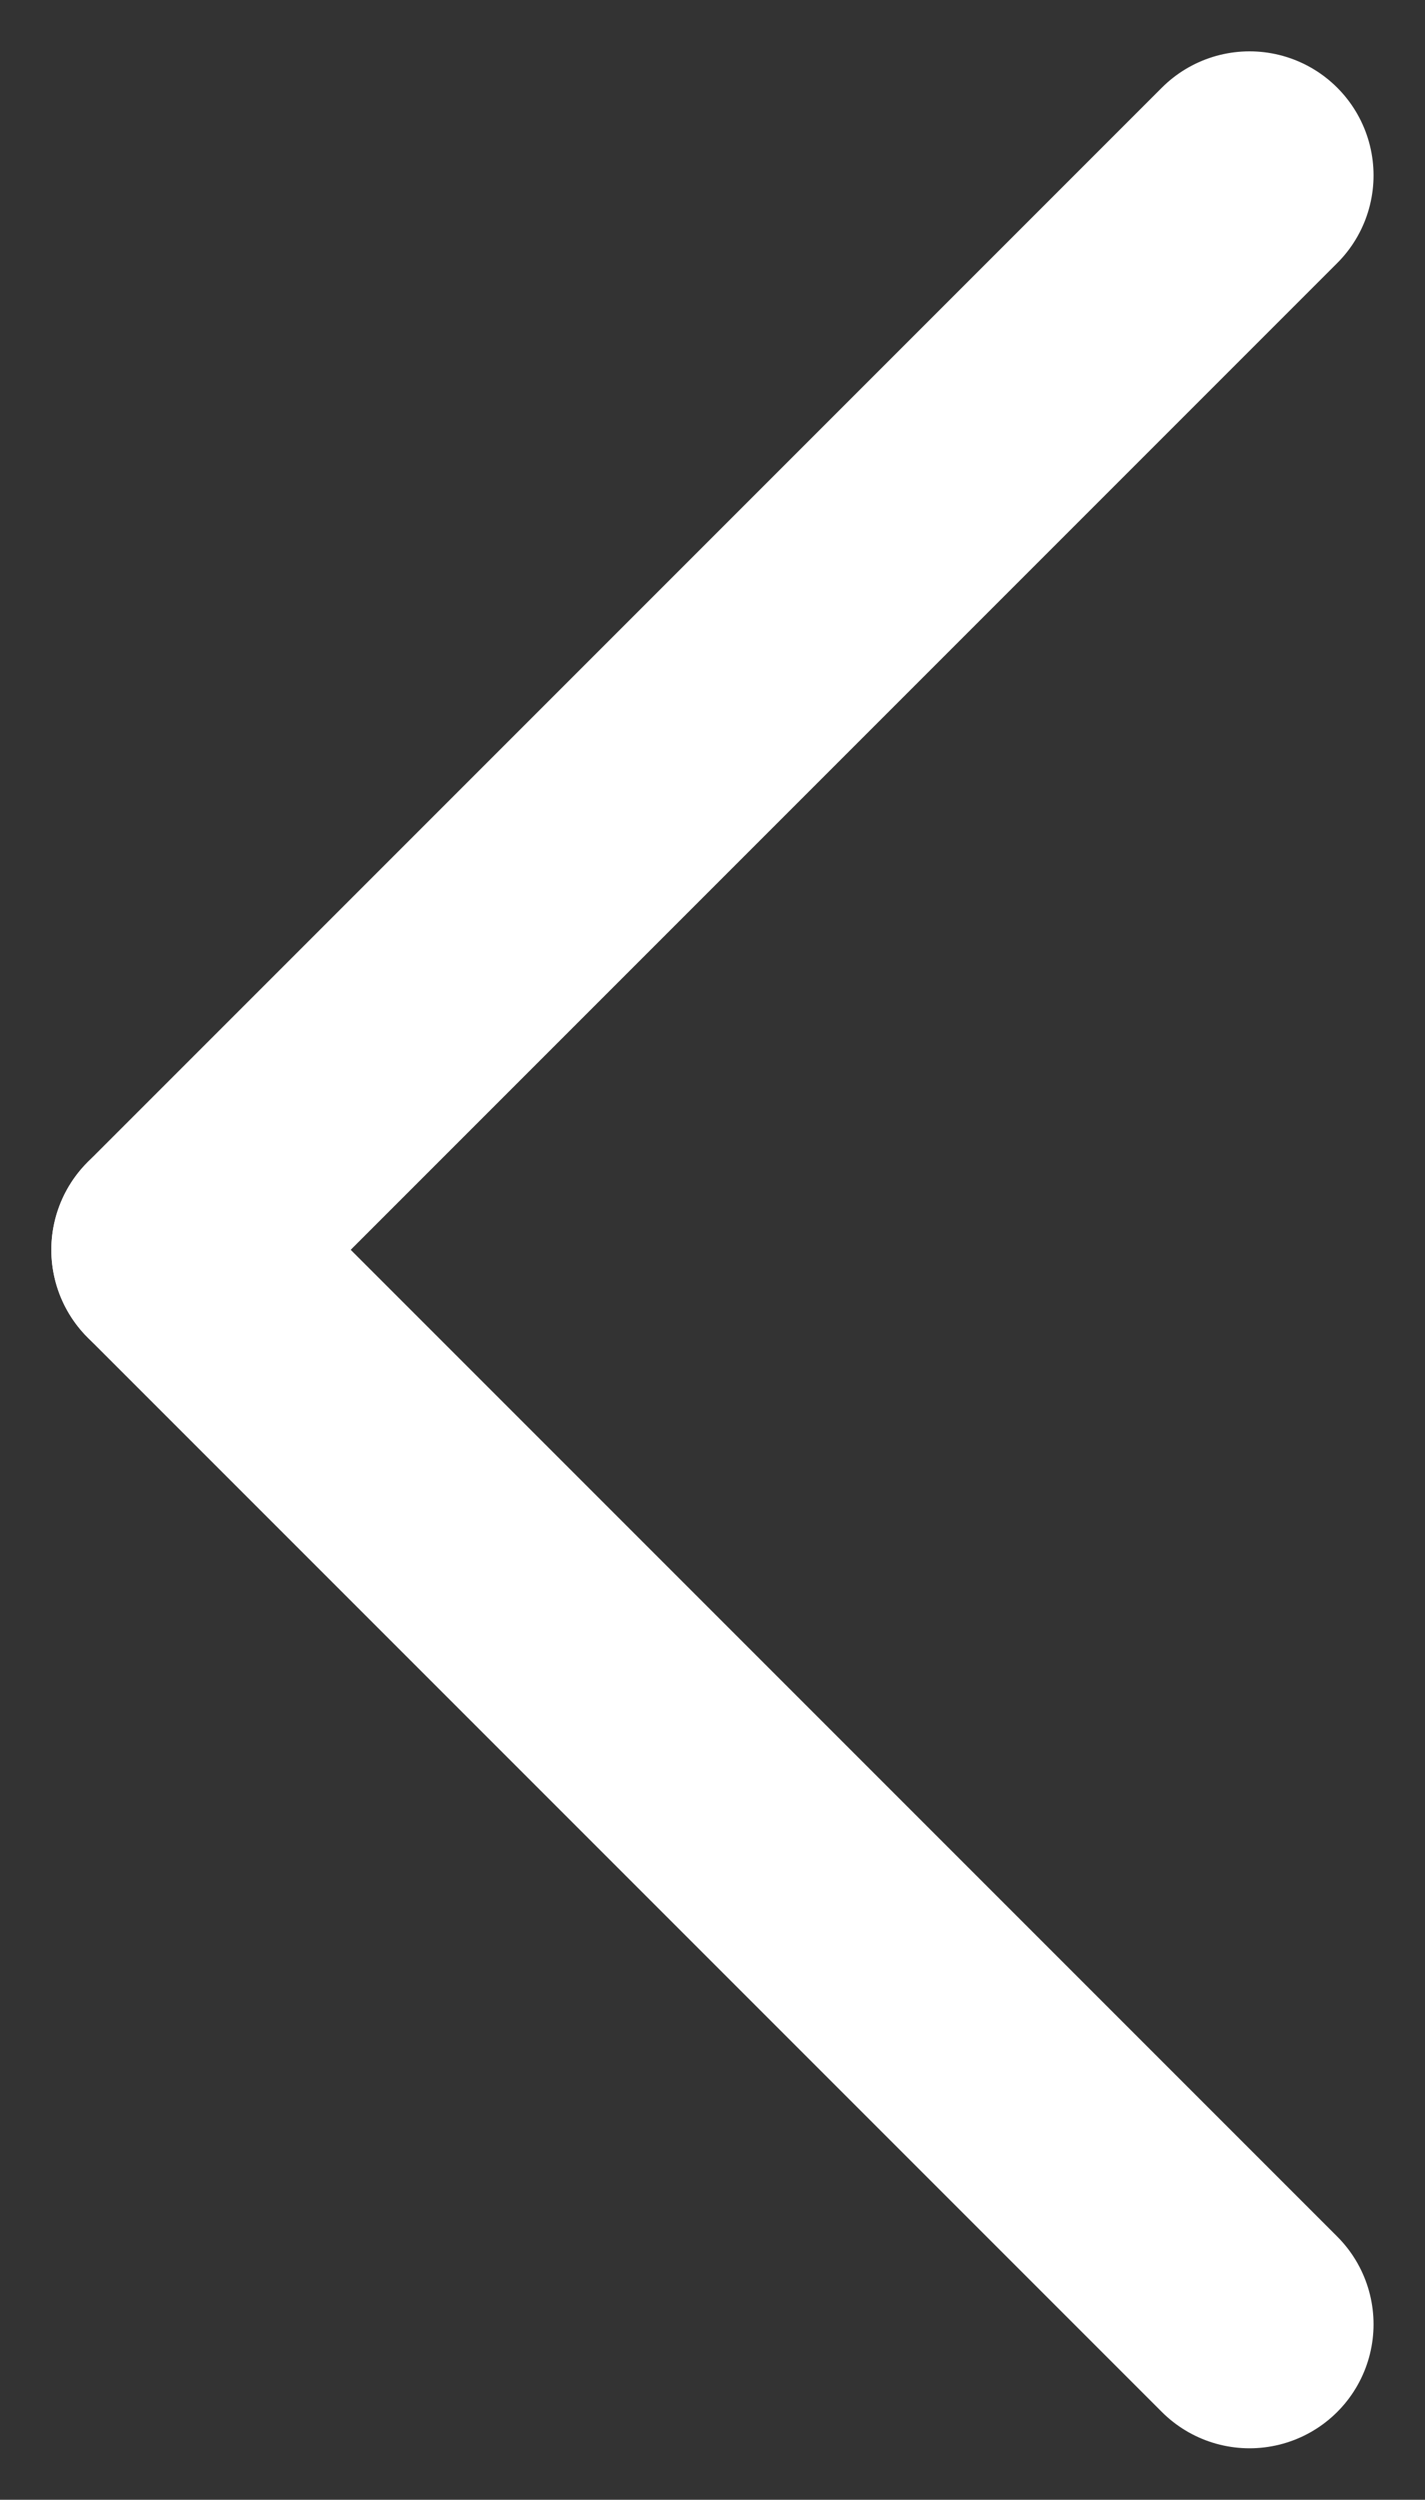 <svg xmlns="http://www.w3.org/2000/svg" width="11.492" height="20.155" viewBox="0 0 11.492 20.155">
  <rect x="0" y="0" width="11.492" height="20.155" fill="#333333" stroke="none"/>
  <g id="Group_7489" data-name="Group 7489" transform="translate(3827.577 1885.914) rotate(90)">
    <line id="Line_225" data-name="Line 225" x2="8.663" y2="8.663" transform="translate(-1884.5 3817.5)" fill="none" stroke="#fff" stroke-linecap="round" stroke-width="2"/>
    <line id="Line_226" data-name="Line 226" x1="8.663" y2="8.663" transform="translate(-1875.837 3817.5)" fill="none" stroke="#fff" stroke-linecap="round" stroke-width="2"/>
  </g>
</svg>
